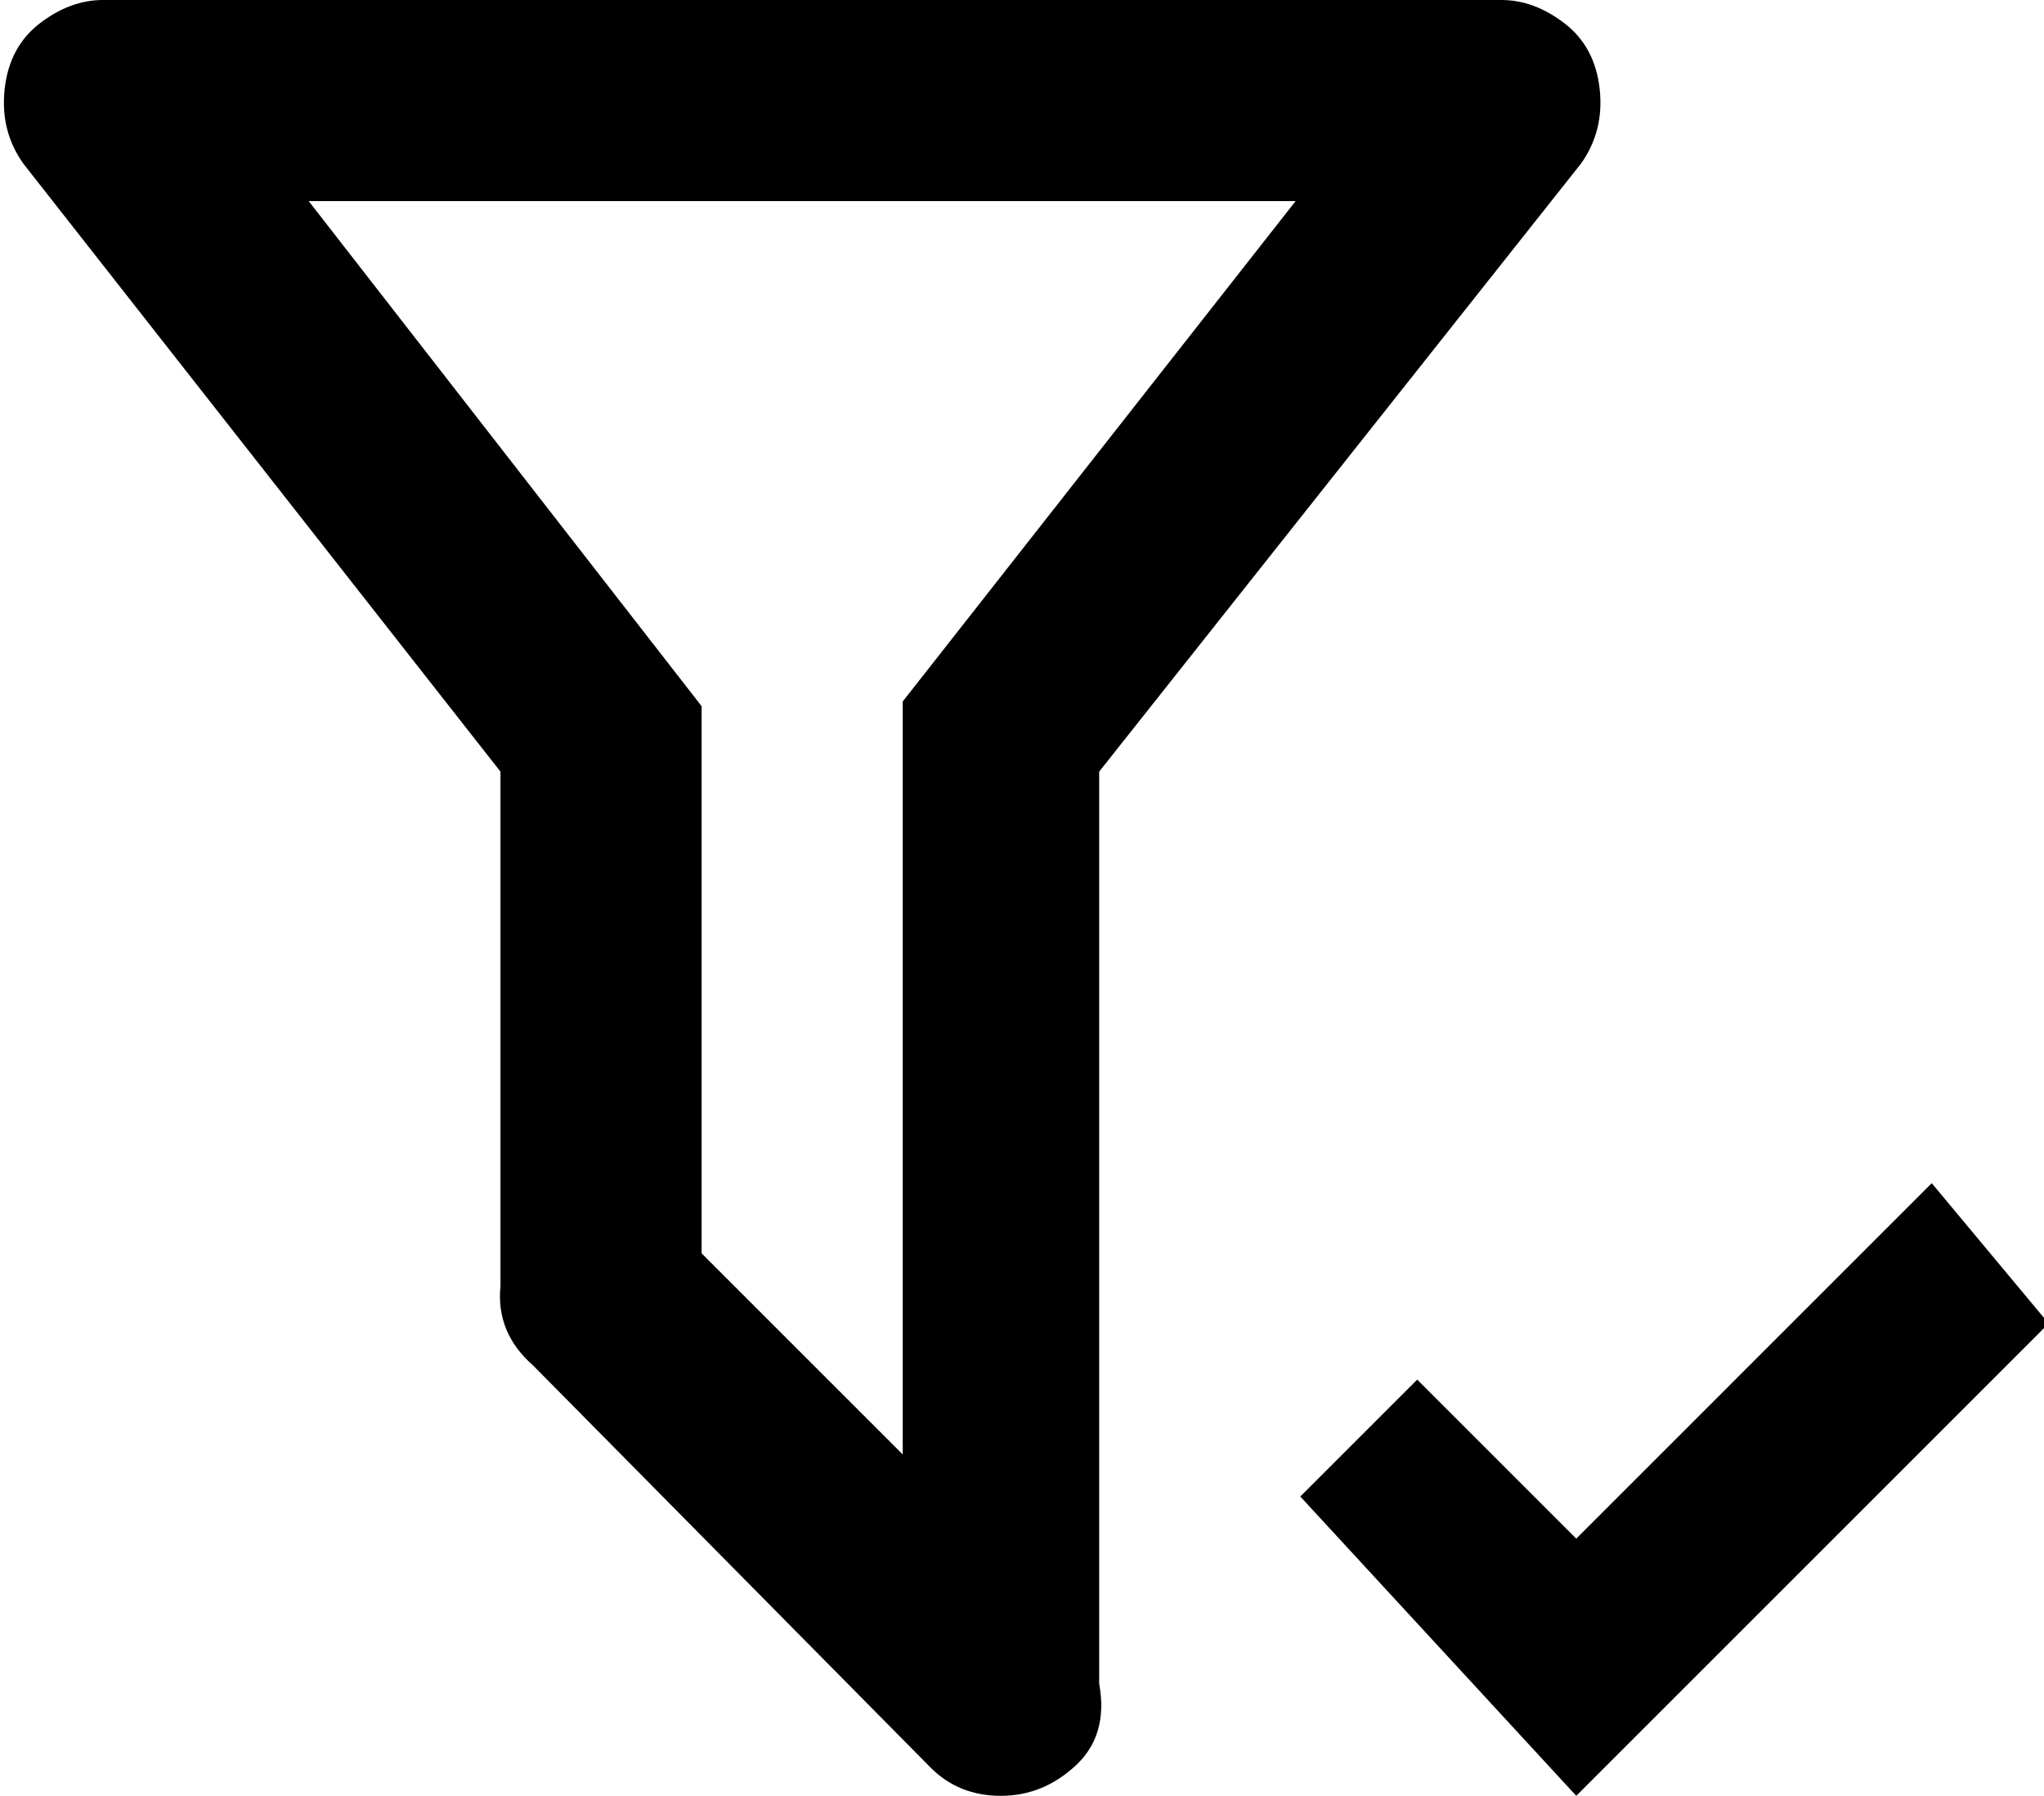 <svg xmlns="http://www.w3.org/2000/svg" viewBox="42 0 437 384">
      <g transform="scale(1 -1) translate(0 -384)">
        <path d="M277 24Q279 13 272.0 6.5Q265 0 256.0 0.0Q247 0 241 6L156 92Q148 99 149 109V219L47 349Q42 356 43.0 365.0Q44 374 50.5 379.0Q57 384 64 384H363Q370 384 376.5 379.0Q383 374 384.0 365.0Q385 356 380 349L277 219ZM108 341 192 233V116L235 73V234L319 341ZM379 0 320 64 345 89 379 55 455 131 480 101Z" />
      </g>
    </svg>
